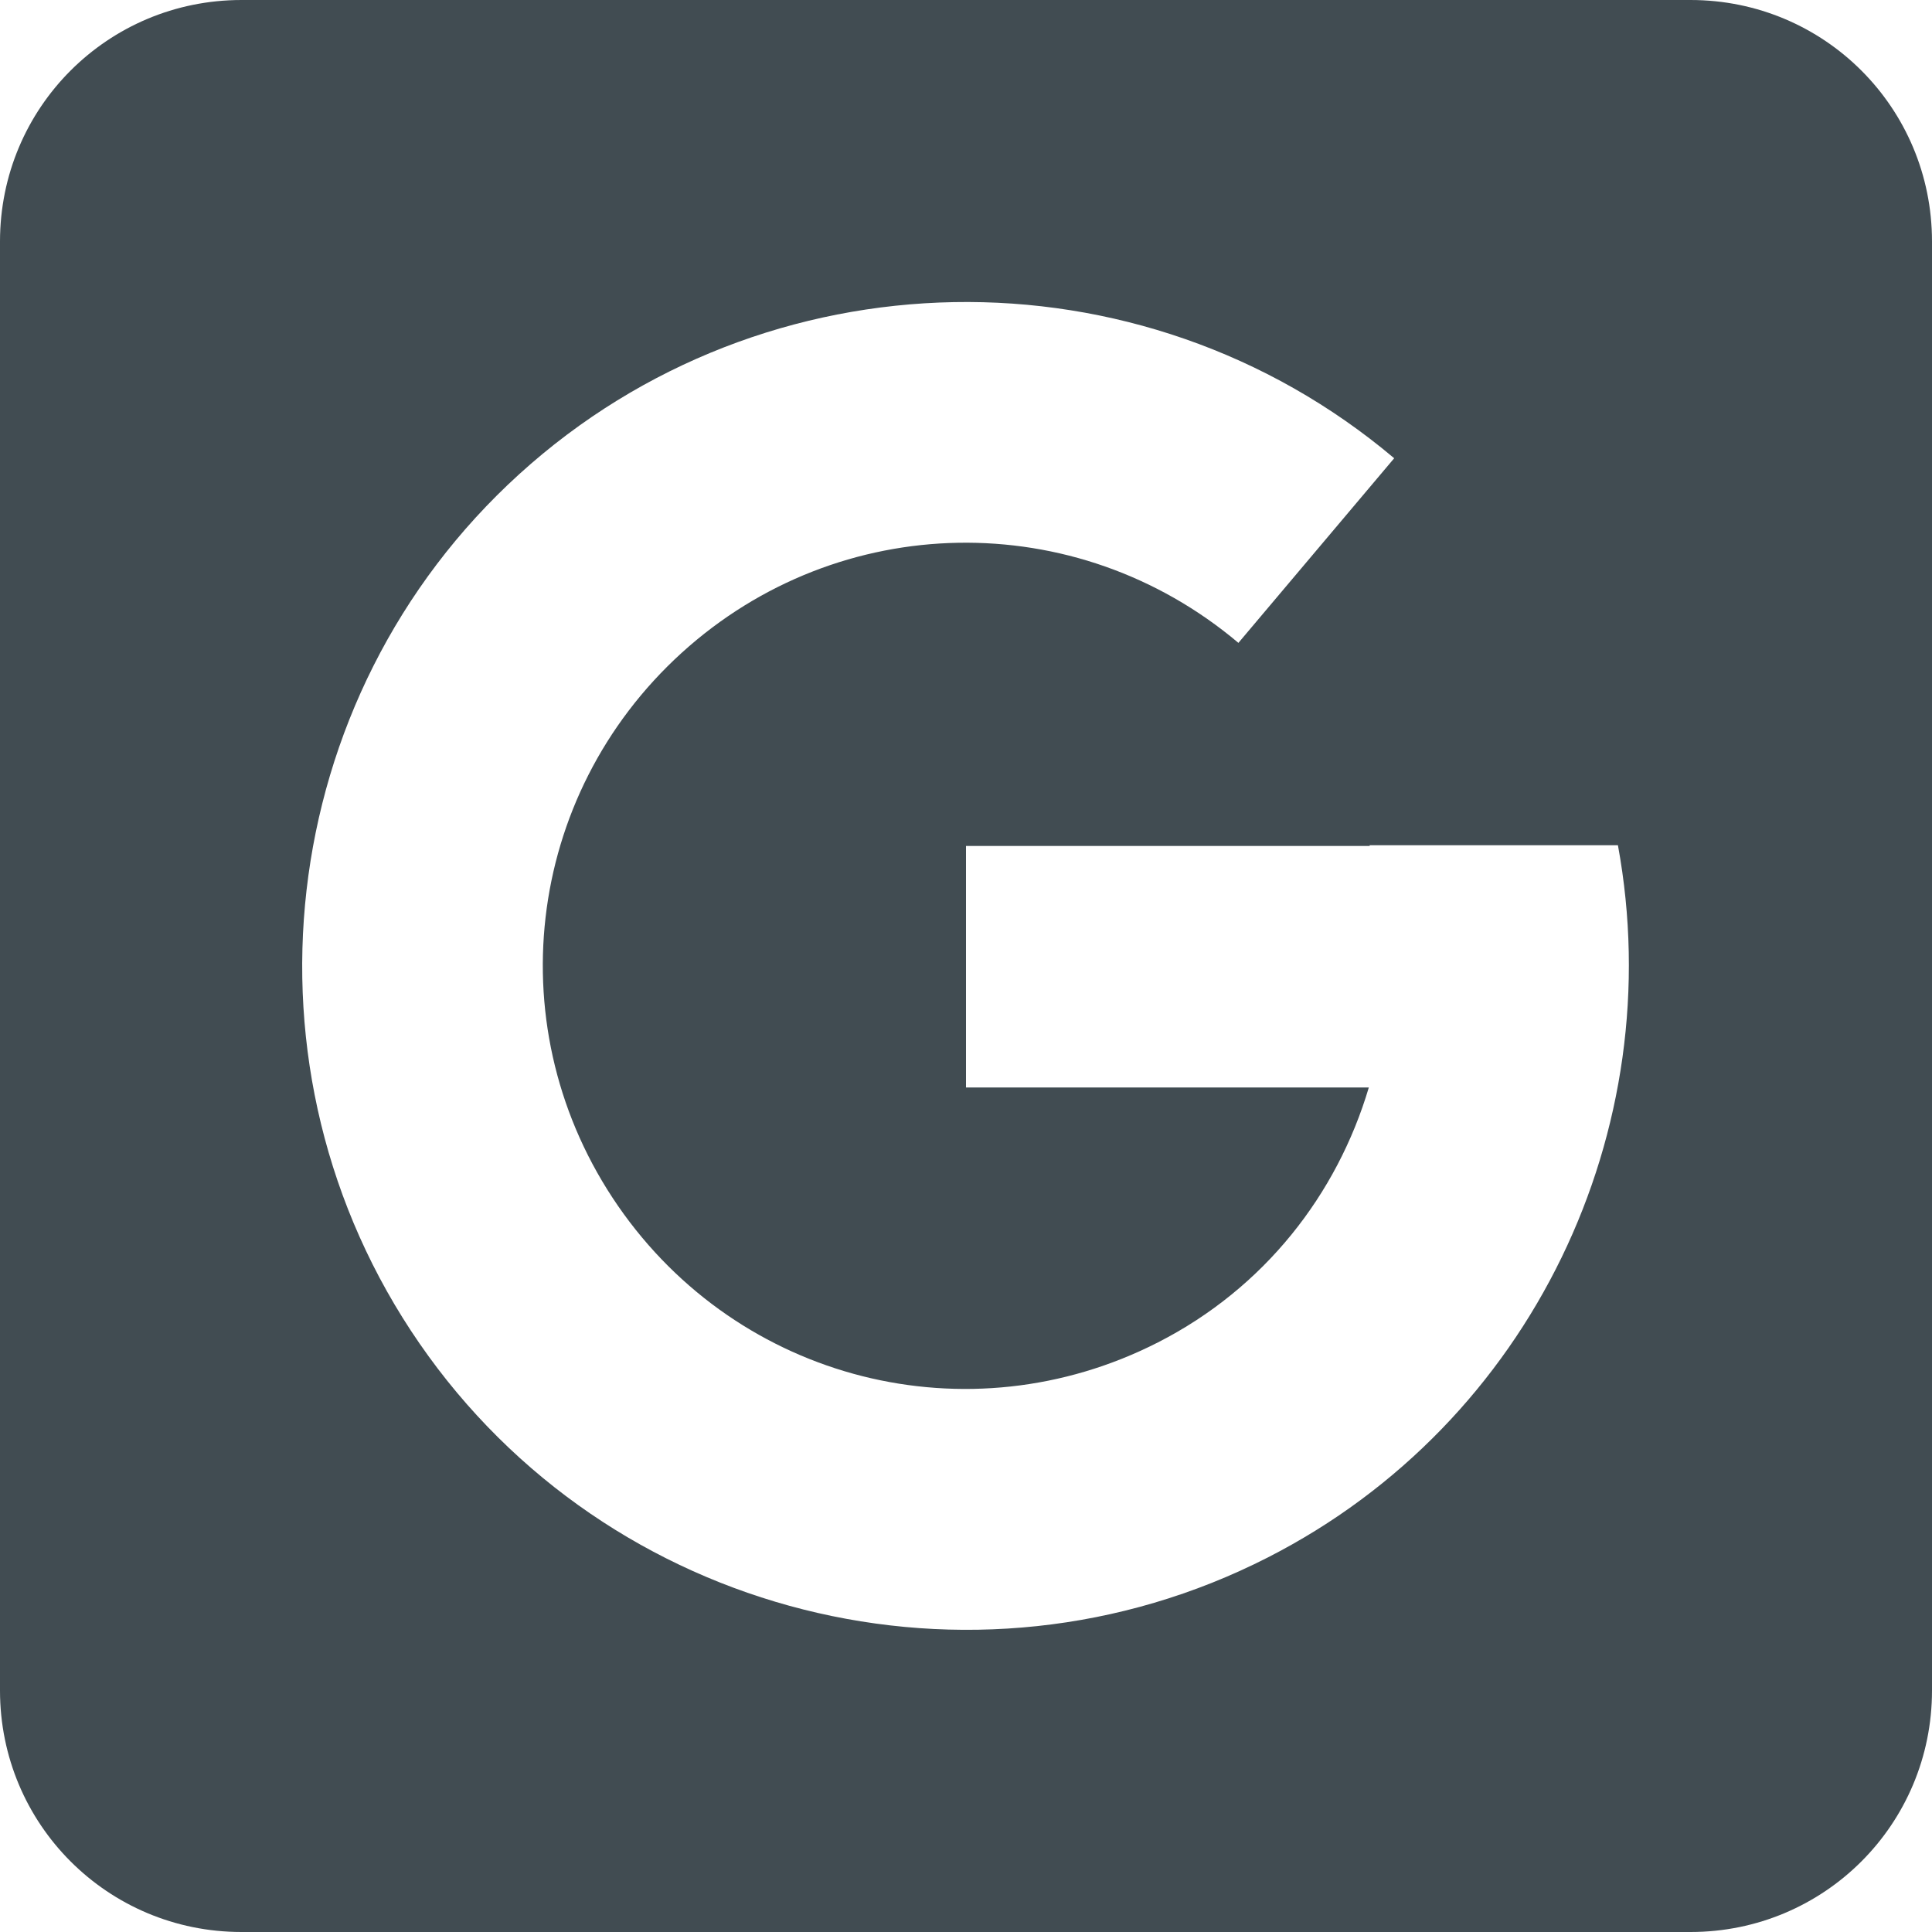 <svg xmlns="http://www.w3.org/2000/svg" width="16" height="16" version="1.1">
 <defs>
  <style id="current-color-scheme" type="text/css">
   .ColorScheme-Text { color:#414c52; } .ColorScheme-Highlight { color:#00bcd4; }
  </style>
 </defs>
 <path style="fill:currentColor" class="ColorScheme-Text" d="M 2,0 C 0.892,0 0,0.892 0,2 v 12 c 0,1.108 0.892,2 2,2 h 12 c 1.108,0 2,-0.892 2,-2 V 2 C 16,0.892 15.108,0 14,0 Z m 5.898,2.502 c 1.294,-0.024 2.598,0.407 3.648,1.293 L 10.256,5.324 C 8.909,4.188 6.951,4.222 5.646,5.406 4.342,6.591 4.118,8.538 5.119,9.988 6.121,11.438 8.02,11.918 9.59,11.117 10.472,10.667 11.073,9.891 11.336,9.006 H 8 v -2 h 3.344 c -8e-4,-0.003 -0.001,-0.003 -0.002,-0.006 h 2.057 C 13.832,9.355 12.689,11.781 10.5,12.898 8.051,14.148 5.037,13.389 3.475,11.127 1.912,8.865 2.266,5.774 4.301,3.926 5.318,3.002 6.604,2.526 7.898,2.502 Z"/>
</svg>
